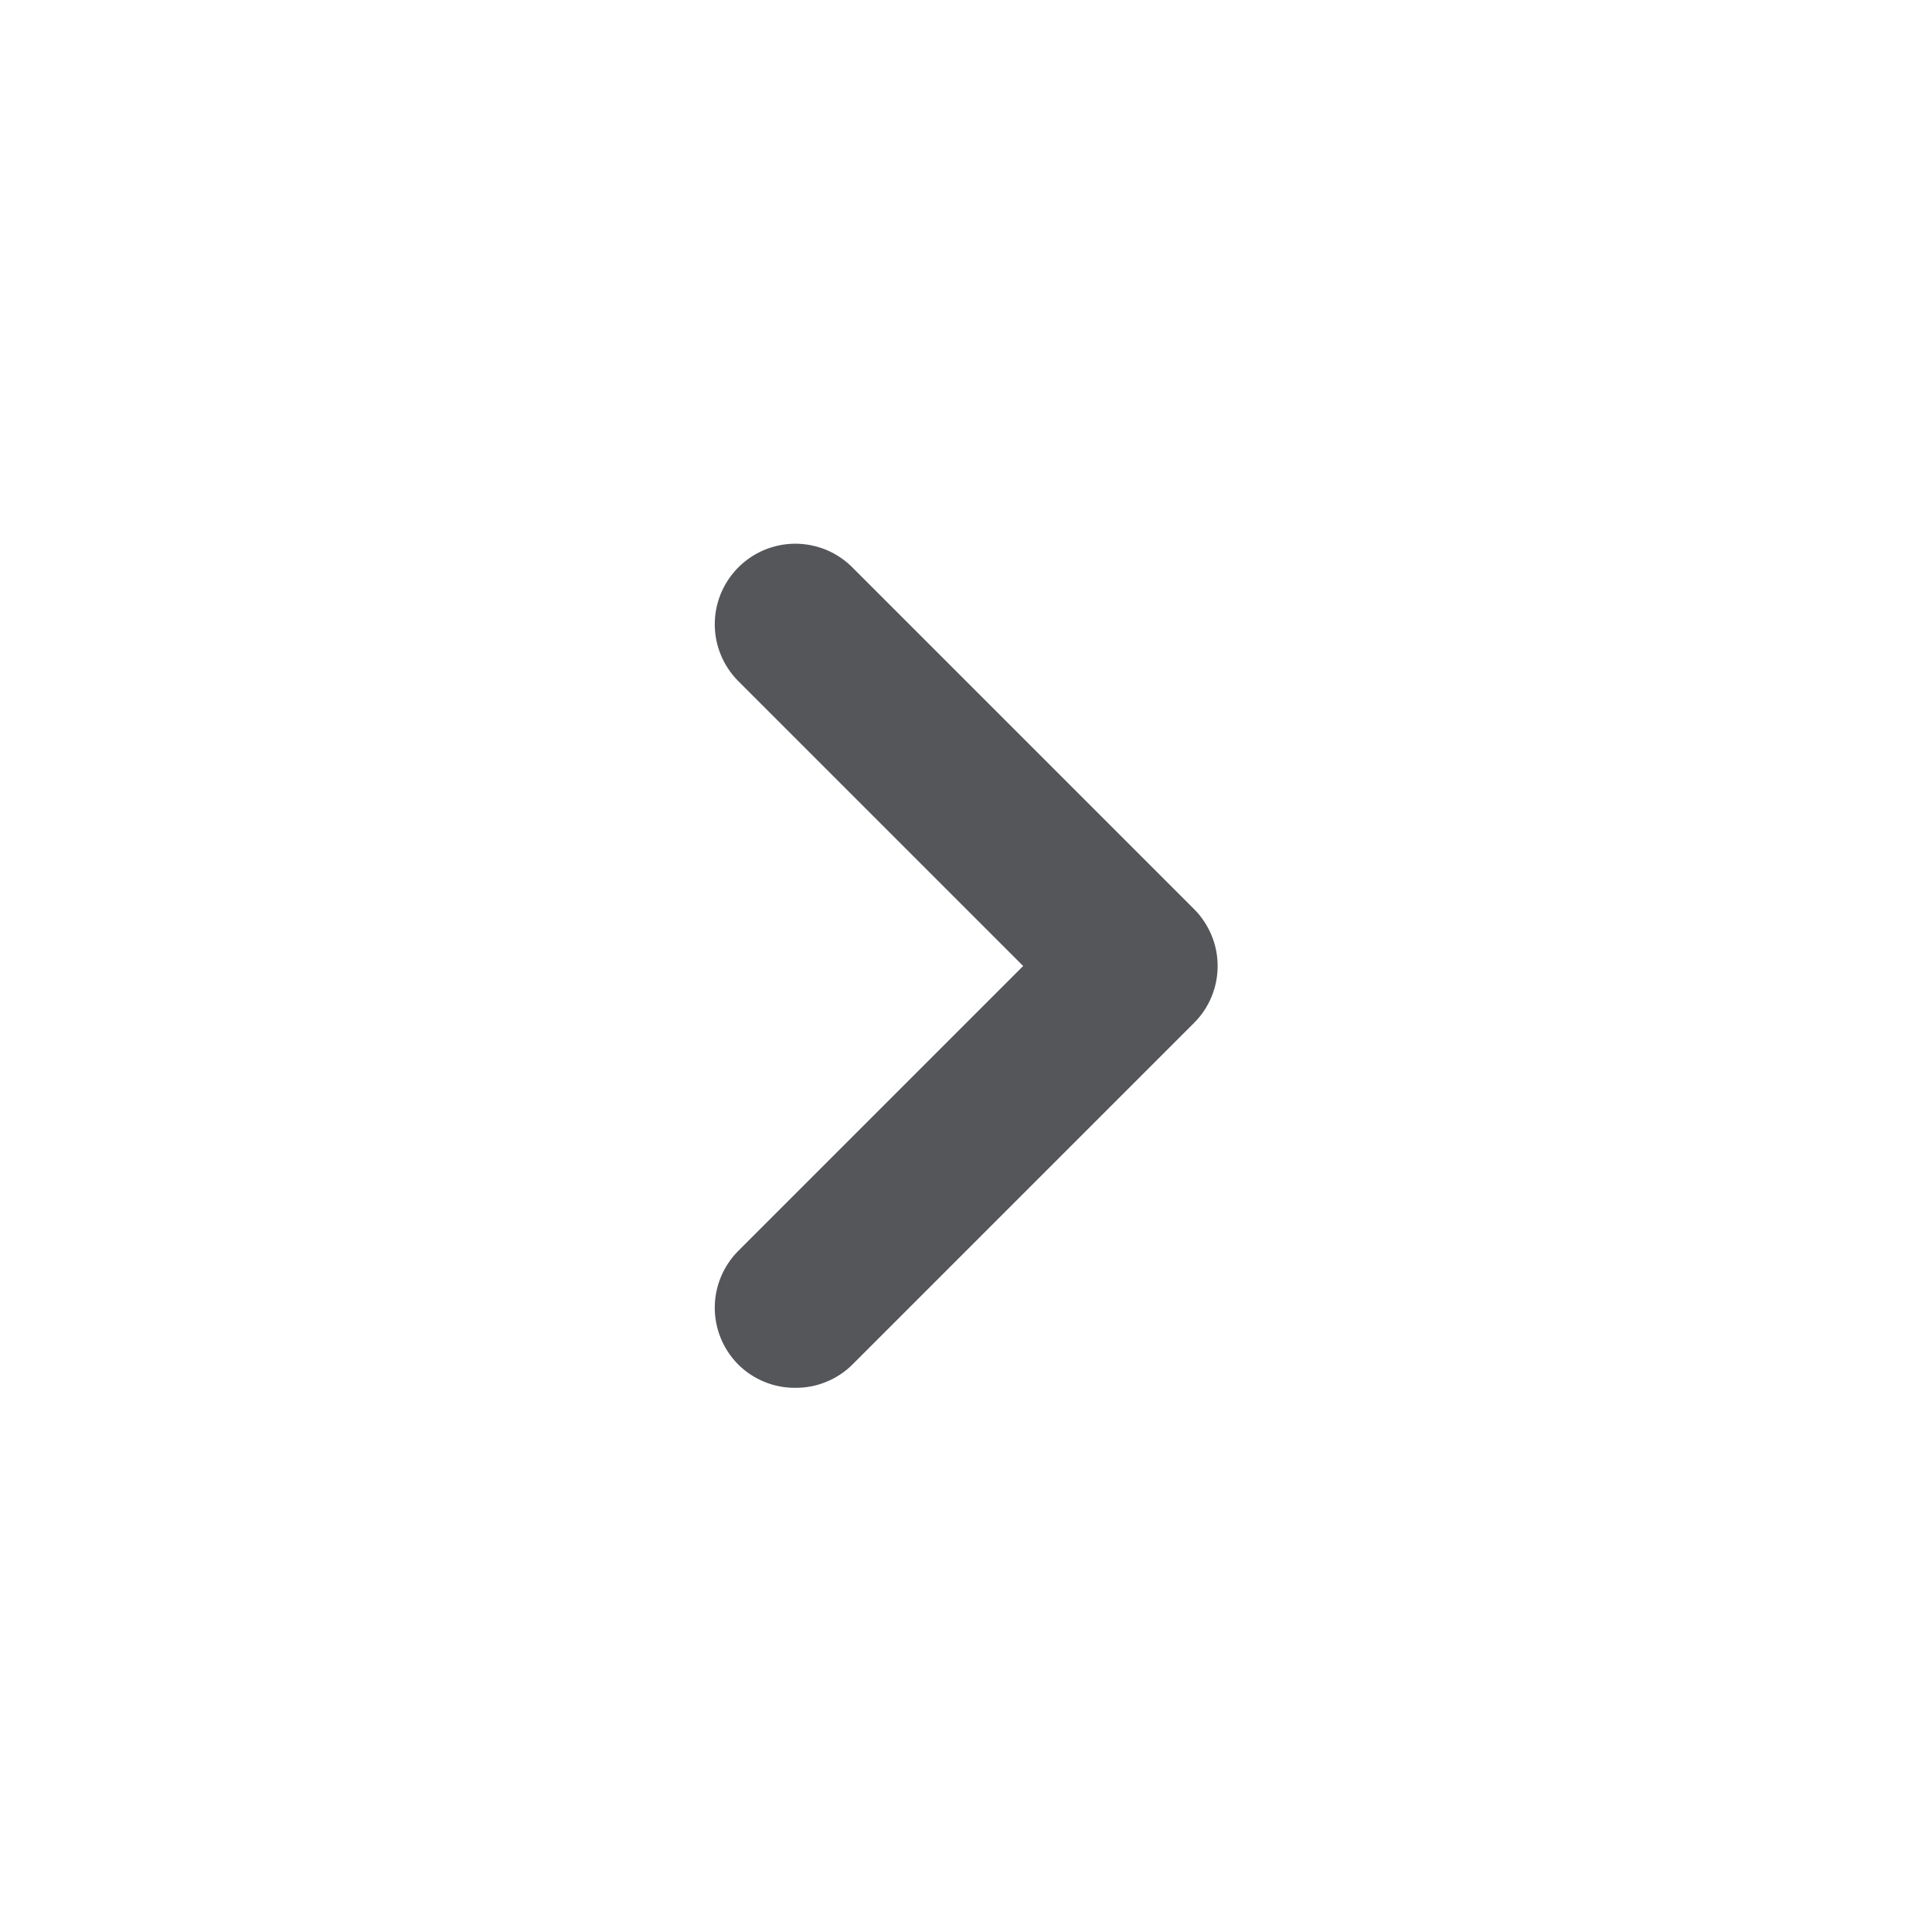 <svg width="24" height="24" viewBox="0 0 24 24" fill="none" xmlns="http://www.w3.org/2000/svg">
<path d="M14.83 11.29L10.59 7.05C10.497 6.956 10.386 6.882 10.265 6.831C10.143 6.781 10.012 6.754 9.88 6.754C9.748 6.754 9.617 6.781 9.495 6.831C9.374 6.882 9.263 6.956 9.17 7.05C8.984 7.238 8.879 7.491 8.879 7.755C8.879 8.019 8.984 8.273 9.17 8.46L12.71 12L9.17 15.54C8.984 15.728 8.879 15.981 8.879 16.245C8.879 16.509 8.984 16.763 9.17 16.95C9.263 17.043 9.374 17.116 9.496 17.166C9.618 17.216 9.748 17.241 9.88 17.24C10.012 17.241 10.142 17.216 10.264 17.166C10.386 17.116 10.497 17.043 10.59 16.95L14.83 12.71C14.924 12.617 14.998 12.507 15.049 12.385C15.1 12.263 15.126 12.132 15.126 12C15.126 11.868 15.1 11.738 15.049 11.616C14.998 11.494 14.924 11.383 14.83 11.29Z" fill="#55565A"/>
</svg>

